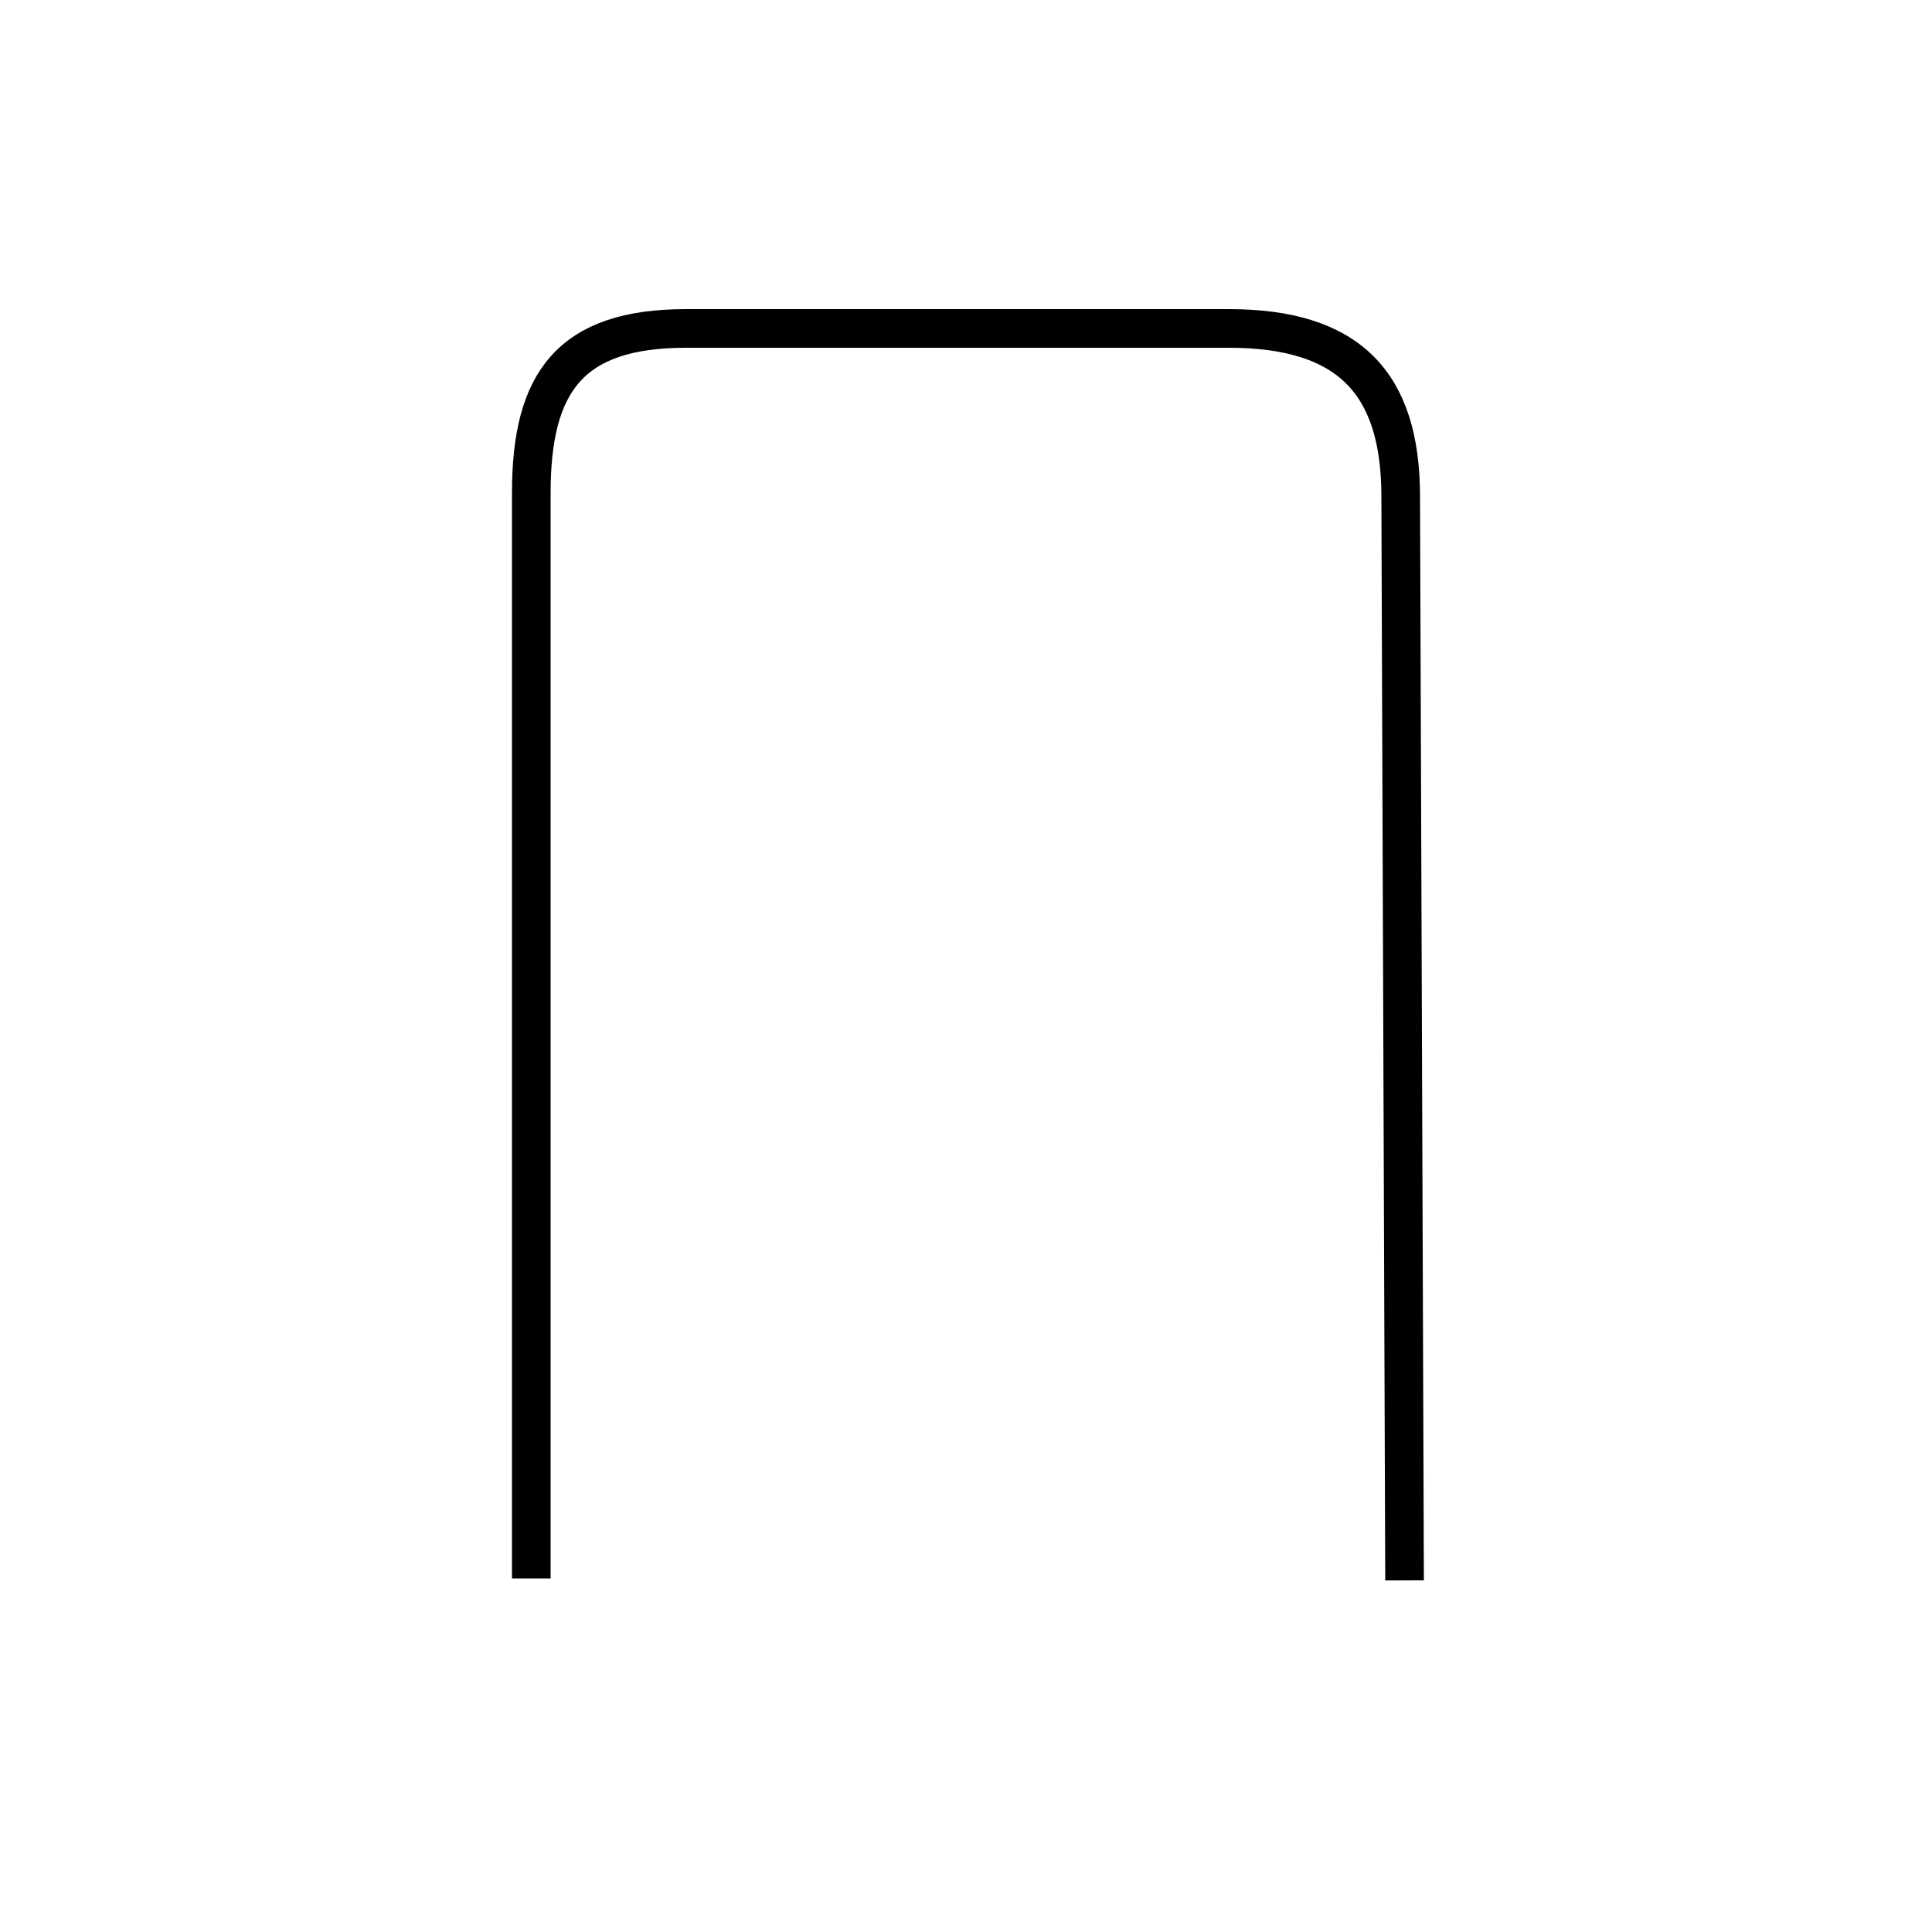 <?xml version='1.0' encoding='utf8'?>
<svg viewBox="0.0 -6.0 50.0 50.0" version="1.1" xmlns="http://www.w3.org/2000/svg">
<rect x="0.0" y="-6.0" width="50.0" height="50.0" fill="#808080" stroke="none"/>
<rect x="-1000" y="-1000" width="2000" height="2000" stroke="white" fill="white"/>
<g style="fill:white;stroke:#000000;  stroke-width:1">
<path d="M 13.75 -3.15 L 13.75 -31.25 C 13.75 -34.1 14.75 -35.5 17.75 -35.5 L 31.8 -35.5 C 34.9 -35.5 36.25 -34.1 36.25 -31.15 L 36.35 -3.1" transform="translate(0.0 38.0)" />
</g>
</svg>